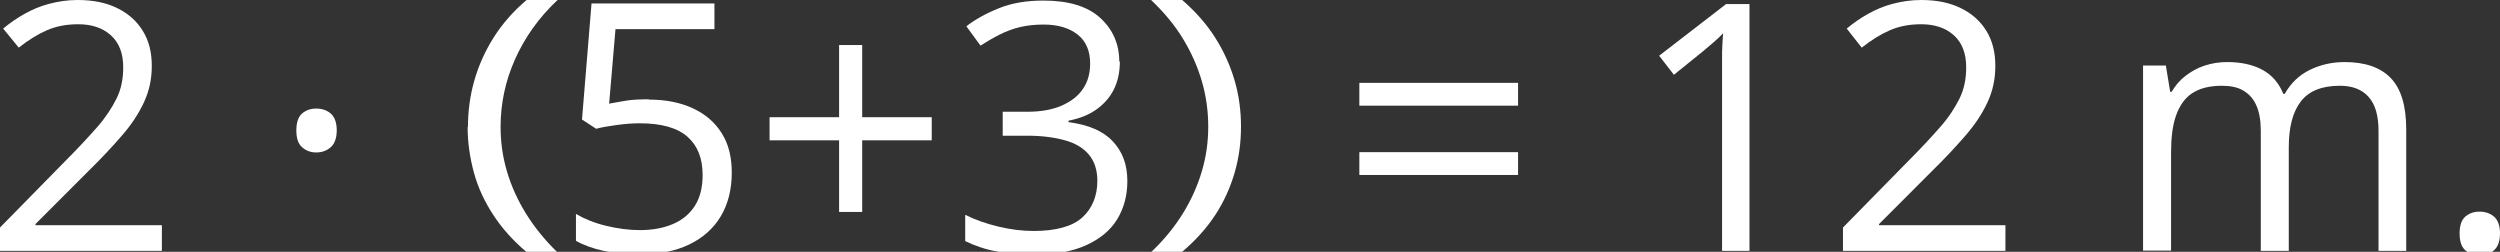 <svg width="139" height="14" viewBox="0 0 139 14" fill="none" xmlns="http://www.w3.org/2000/svg">
<rect x="0" y="0" width="139" height="14" fill="#333333" stroke="none"/>
<g clip-path="url(#clip0_28_491)">
<path d="M9 13.95H0V12.65L3.674 8.909C4.364 8.219 4.925 7.609 5.407 7.063C5.888 6.517 6.225 5.988 6.482 5.474C6.738 4.96 6.851 4.382 6.851 3.74C6.851 2.97 6.626 2.376 6.161 1.958C5.695 1.541 5.086 1.348 4.348 1.348C3.69 1.348 3.112 1.461 2.599 1.686C2.086 1.91 1.572 2.231 1.043 2.649L0.176 1.589C0.545 1.284 0.931 1.011 1.364 0.771C1.797 0.53 2.246 0.337 2.743 0.209C3.241 0.08 3.754 0 4.316 0C5.166 0 5.888 0.144 6.514 0.449C7.139 0.754 7.605 1.172 7.941 1.718C8.278 2.263 8.439 2.906 8.439 3.66C8.439 4.415 8.294 5.057 8.006 5.683C7.717 6.309 7.316 6.919 6.786 7.529C6.257 8.139 5.663 8.781 4.957 9.471L1.973 12.457V12.521H9V13.95Z" fill="white"/>
<path d="M16.477 7.24C16.477 6.806 16.589 6.485 16.797 6.309C17.006 6.132 17.263 6.036 17.584 6.036C17.904 6.036 18.177 6.132 18.386 6.309C18.594 6.485 18.723 6.806 18.723 7.24C18.723 7.673 18.61 7.994 18.386 8.187C18.161 8.38 17.904 8.476 17.584 8.476C17.263 8.476 17.022 8.38 16.797 8.187C16.573 7.994 16.477 7.673 16.477 7.24Z" fill="white"/>
<path d="M26.018 7.074C26.018 6.189 26.13 5.332 26.37 4.488C26.611 3.644 26.963 2.854 27.444 2.09C27.926 1.326 28.537 0.63 29.278 0H31C29.944 0.991 29.167 2.103 28.63 3.309C28.093 4.515 27.833 5.774 27.833 7.047C27.833 7.878 27.944 8.708 28.185 9.525C28.426 10.343 28.778 11.12 29.241 11.87C29.704 12.62 30.278 13.33 30.963 14H29.259C28.518 13.37 27.907 12.687 27.426 11.95C26.944 11.213 26.574 10.423 26.352 9.606C26.13 8.789 26 7.931 26 7.06L26.018 7.074Z" fill="white"/>
<path d="M36.082 5.538C37.012 5.538 37.83 5.699 38.52 6.02C39.21 6.341 39.739 6.79 40.124 7.4C40.51 8.01 40.686 8.733 40.686 9.6C40.686 10.547 40.477 11.349 40.076 12.024C39.675 12.698 39.082 13.228 38.312 13.597C37.541 13.966 36.627 14.143 35.568 14.143C34.846 14.143 34.188 14.078 33.579 13.95C32.969 13.822 32.44 13.629 32.023 13.388V11.895C32.488 12.168 33.033 12.393 33.691 12.553C34.349 12.714 34.975 12.794 35.584 12.794C36.274 12.794 36.884 12.682 37.413 12.457C37.943 12.232 38.344 11.895 38.633 11.446C38.921 10.996 39.066 10.418 39.066 9.728C39.066 8.813 38.793 8.107 38.231 7.609C37.67 7.111 36.788 6.855 35.568 6.855C35.183 6.855 34.75 6.887 34.285 6.951C33.819 7.015 33.434 7.079 33.146 7.16L32.359 6.646L32.889 0.193H39.723V1.621H34.221L33.868 5.763C34.108 5.715 34.413 5.667 34.782 5.602C35.151 5.538 35.584 5.522 36.066 5.522L36.082 5.538Z" fill="white"/>
<path d="M47.938 6.517H51.804V7.802H47.938V11.783H46.654V7.802H42.788V6.517H46.654V2.504H47.938V6.517Z" fill="white"/>
<path d="M62.264 3.403C62.264 4.013 62.152 4.543 61.911 5.009C61.671 5.474 61.334 5.827 60.917 6.116C60.5 6.405 59.986 6.598 59.409 6.71V6.79C60.5 6.935 61.318 7.272 61.863 7.85C62.409 8.428 62.681 9.15 62.681 10.065C62.681 10.868 62.489 11.574 62.12 12.184C61.751 12.794 61.173 13.276 60.403 13.629C59.633 13.982 58.655 14.159 57.451 14.159C56.73 14.159 56.056 14.095 55.43 13.982C54.804 13.87 54.227 13.677 53.665 13.404V11.944C54.243 12.232 54.852 12.441 55.526 12.602C56.2 12.762 56.842 12.842 57.467 12.842C58.719 12.842 59.633 12.586 60.179 12.088C60.724 11.59 61.013 10.9 61.013 10.049C61.013 9.455 60.853 8.974 60.548 8.604C60.243 8.235 59.794 7.962 59.216 7.802C58.639 7.641 57.933 7.545 57.13 7.545H55.751V6.213H57.13C57.868 6.213 58.51 6.1 59.024 5.875C59.537 5.651 59.938 5.346 60.211 4.944C60.484 4.543 60.612 4.078 60.612 3.532C60.612 2.841 60.387 2.296 59.922 1.926C59.457 1.557 58.831 1.365 58.029 1.365C57.548 1.365 57.098 1.413 56.697 1.509C56.296 1.605 55.927 1.75 55.574 1.926C55.221 2.103 54.868 2.312 54.516 2.536L53.729 1.461C54.227 1.076 54.836 0.739 55.558 0.45C56.28 0.161 57.098 0.032 58.013 0.032C59.425 0.032 60.468 0.353 61.173 0.995C61.879 1.638 62.232 2.456 62.232 3.435L62.264 3.403Z" fill="white"/>
<path d="M69 7.04C69 7.91 68.888 8.767 68.647 9.597C68.405 10.426 68.052 11.216 67.569 11.952C67.085 12.688 66.472 13.371 65.729 14H64.019C64.725 13.331 65.301 12.621 65.766 11.872C66.231 11.122 66.584 10.333 66.825 9.516C67.067 8.7 67.178 7.883 67.178 7.04C67.178 6.197 67.067 5.354 66.825 4.524C66.584 3.694 66.231 2.904 65.766 2.141C65.301 1.379 64.706 0.669 64 0H65.729C66.472 0.642 67.085 1.338 67.569 2.101C68.052 2.864 68.405 3.654 68.647 4.484C68.888 5.314 69 6.17 69 7.054V7.04Z" fill="white"/>
<path d="M75.58 5.875V4.607H84.404V5.875H75.58ZM75.58 9.728V8.46H84.404V9.728H75.58Z" fill="white"/>
<path d="M97.271 13.95H95.747V4.206C95.747 3.837 95.747 3.516 95.747 3.259C95.747 3.002 95.747 2.745 95.763 2.52C95.779 2.296 95.779 2.071 95.811 1.846C95.619 2.039 95.442 2.215 95.266 2.36C95.089 2.504 94.881 2.681 94.64 2.89L93.068 4.158L92.249 3.098L95.972 0.225H97.271V13.982V13.95Z" fill="white"/>
<path d="M111.47 13.95H102.469V12.65L106.143 8.909C106.833 8.219 107.395 7.609 107.876 7.063C108.357 6.517 108.694 5.988 108.951 5.474C109.207 4.96 109.32 4.382 109.32 3.74C109.32 2.97 109.095 2.376 108.63 1.958C108.165 1.541 107.555 1.348 106.817 1.348C106.159 1.348 105.582 1.461 105.068 1.686C104.555 1.91 104.041 2.231 103.512 2.649L102.678 1.589C103.047 1.284 103.432 1.011 103.865 0.771C104.298 0.53 104.747 0.337 105.245 0.209C105.742 0.08 106.255 0 106.817 0C107.667 0 108.389 0.144 109.015 0.449C109.641 0.754 110.106 1.172 110.443 1.718C110.78 2.263 110.94 2.906 110.94 3.66C110.94 4.415 110.796 5.057 110.507 5.683C110.218 6.309 109.817 6.919 109.288 7.529C108.758 8.139 108.165 8.781 107.459 9.471L104.475 12.457V12.521H111.502V13.95H111.47Z" fill="white"/>
<path d="M130.353 3.451C131.492 3.451 132.342 3.74 132.92 4.334C133.497 4.928 133.786 5.875 133.786 7.192V13.95H132.246V7.272C132.246 6.437 132.069 5.811 131.7 5.394C131.331 4.976 130.802 4.768 130.096 4.768C129.101 4.768 128.379 5.057 127.93 5.635C127.481 6.213 127.256 7.063 127.256 8.187V13.95H125.7V7.272C125.7 6.71 125.62 6.245 125.459 5.875C125.299 5.506 125.058 5.233 124.737 5.041C124.417 4.848 124.015 4.768 123.534 4.768C122.844 4.768 122.299 4.912 121.882 5.185C121.465 5.458 121.176 5.891 120.983 6.437C120.791 6.983 120.711 7.673 120.711 8.476V13.934H119.154V3.644H120.422L120.662 5.105H120.743C120.951 4.752 121.208 4.447 121.529 4.206C121.85 3.965 122.187 3.772 122.588 3.644C122.989 3.516 123.39 3.451 123.823 3.451C124.609 3.451 125.267 3.596 125.796 3.885C126.326 4.174 126.711 4.623 126.951 5.217H127.032C127.369 4.623 127.834 4.174 128.427 3.885C129.021 3.596 129.663 3.451 130.369 3.451H130.353Z" fill="white"/>
<path d="M136.754 12.971C136.754 12.537 136.866 12.216 137.075 12.04C137.283 11.863 137.54 11.767 137.861 11.767C138.182 11.767 138.455 11.863 138.663 12.04C138.872 12.216 139 12.537 139 12.971C139 13.404 138.888 13.725 138.663 13.918C138.438 14.111 138.182 14.207 137.861 14.207C137.54 14.207 137.299 14.111 137.075 13.918C136.85 13.725 136.754 13.404 136.754 12.971Z" fill="white"/>
</g>
<defs>
<clipPath id="clip0_28_491">
<rect width="139" height="14" fill="white"/>
</clipPath>
</defs>
</svg>
